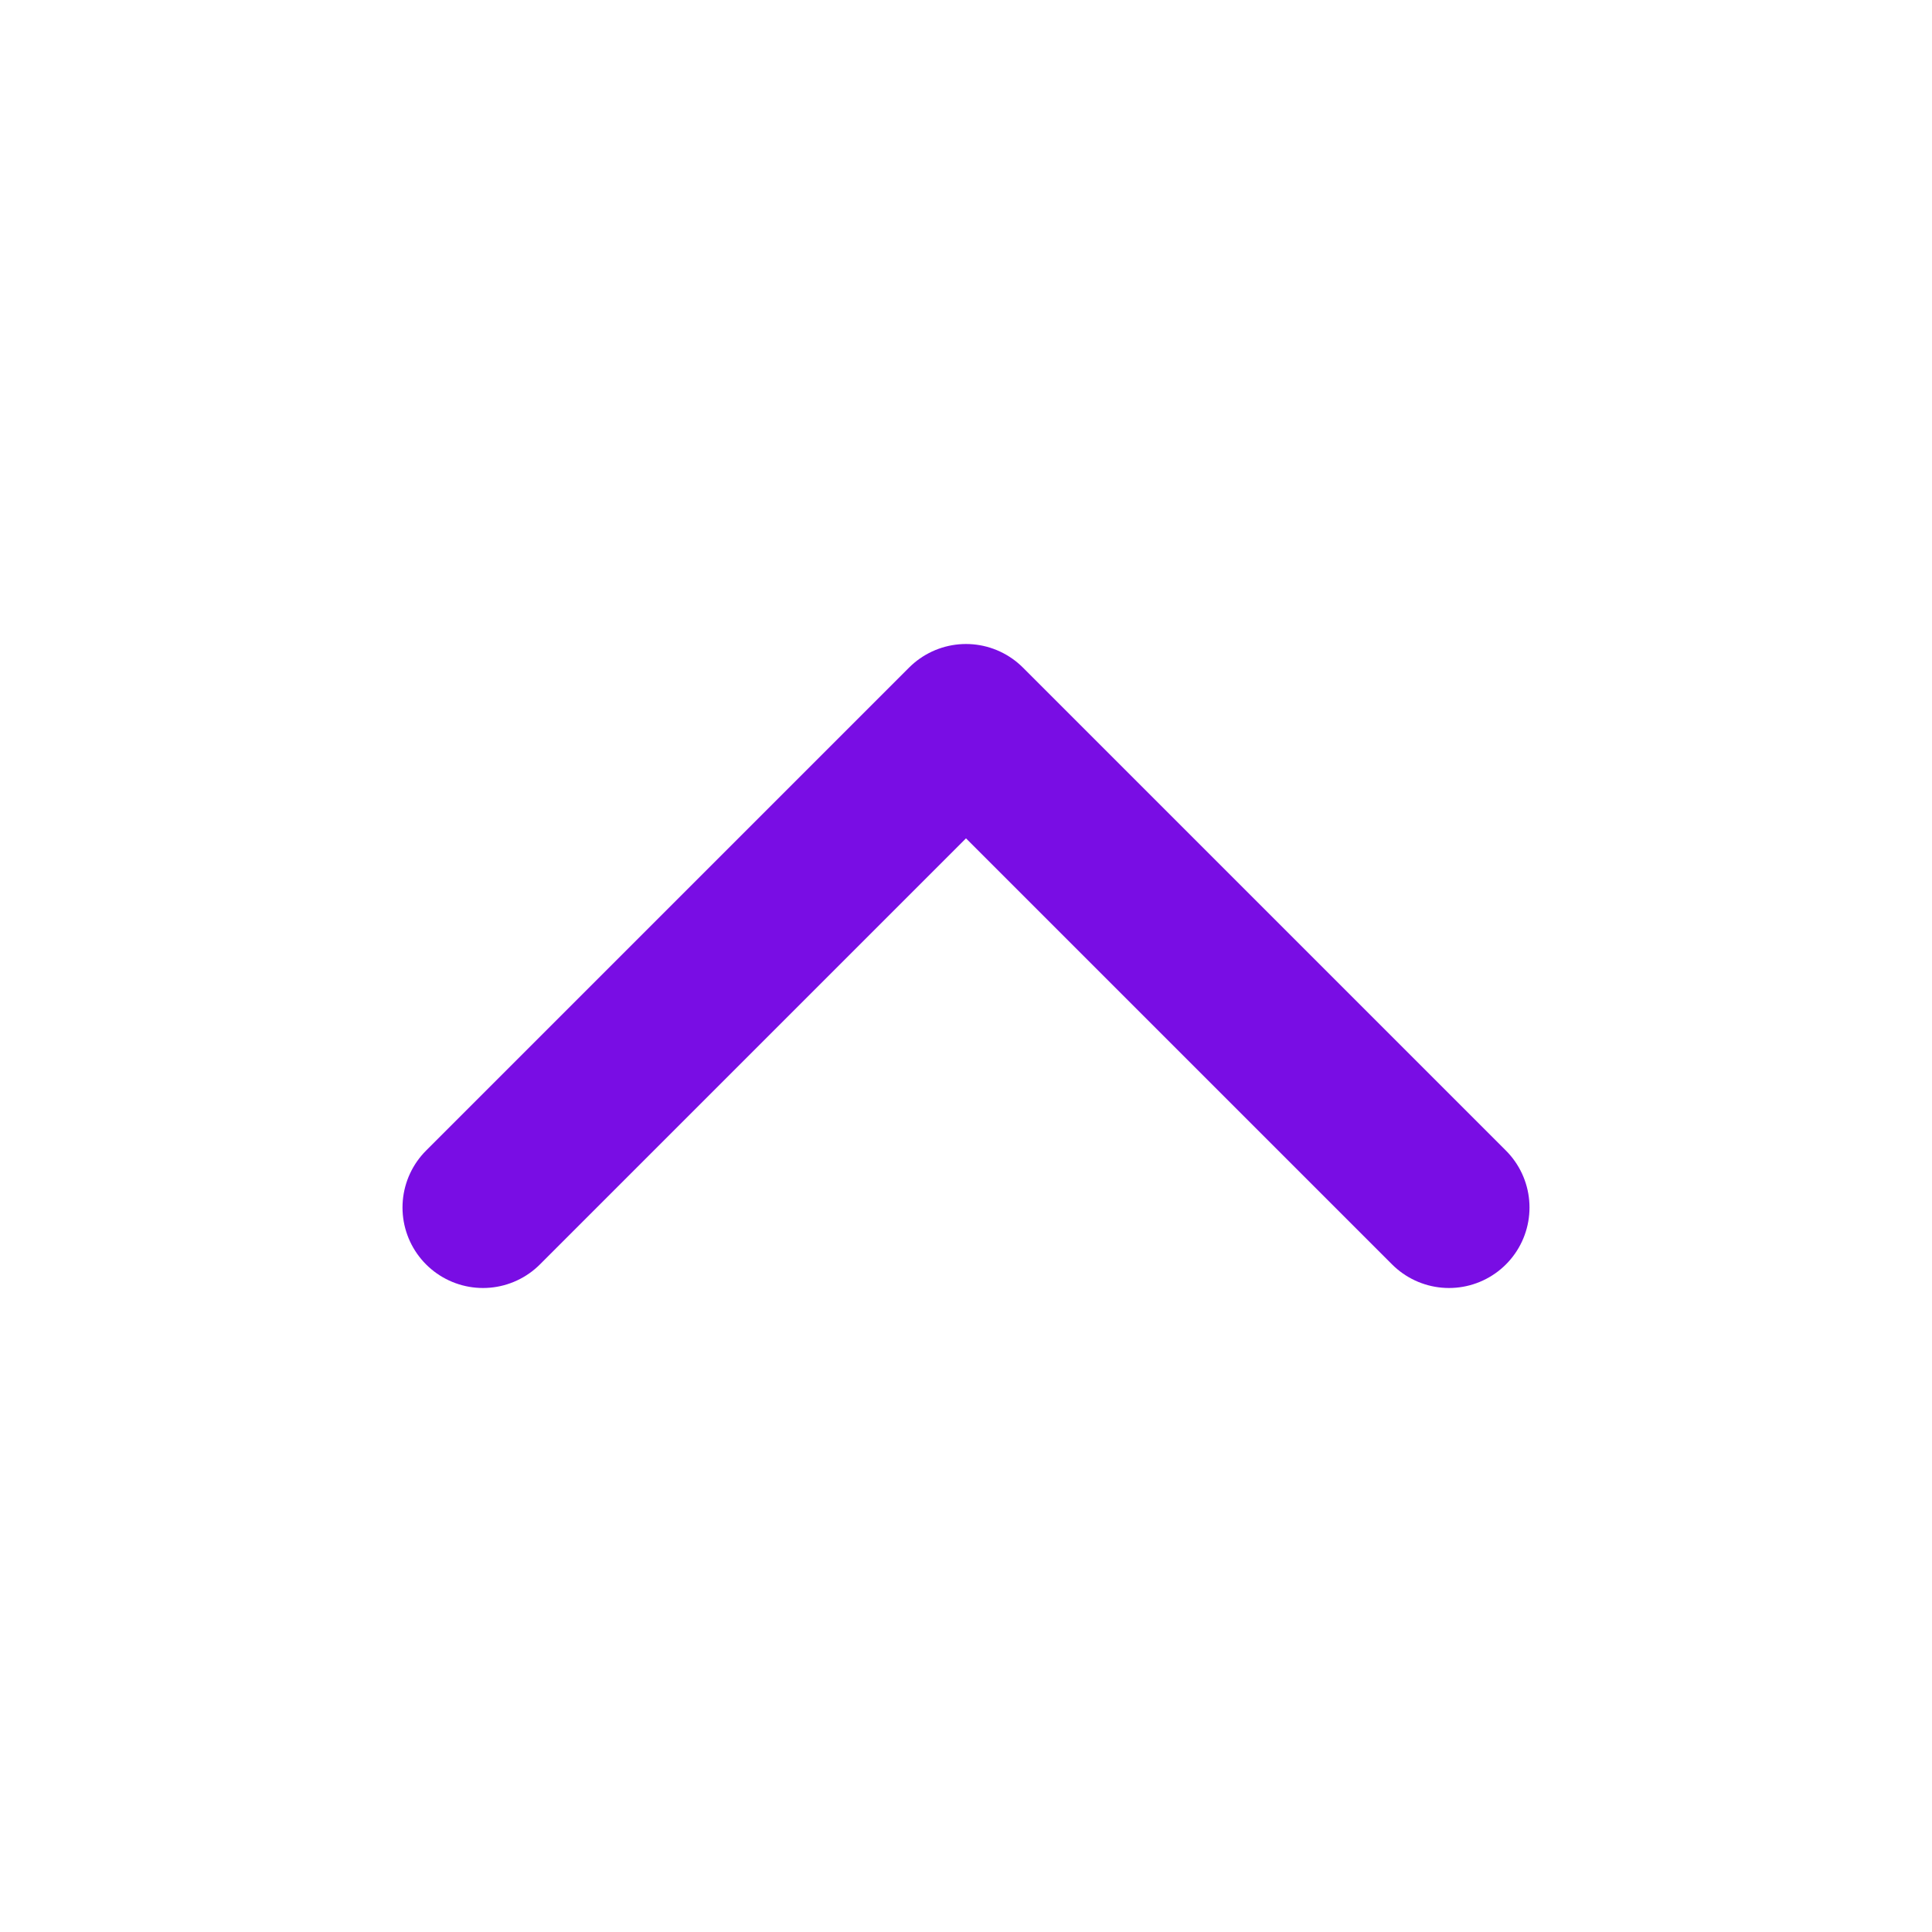 <svg width="24" height="24" viewBox="0 0 24 24" fill="none" xmlns="http://www.w3.org/2000/svg">
<path d="M18 15L12 9L6 15" stroke="#790DE4" stroke-width="2" stroke-linecap="round" stroke-linejoin="round"/>
</svg>
